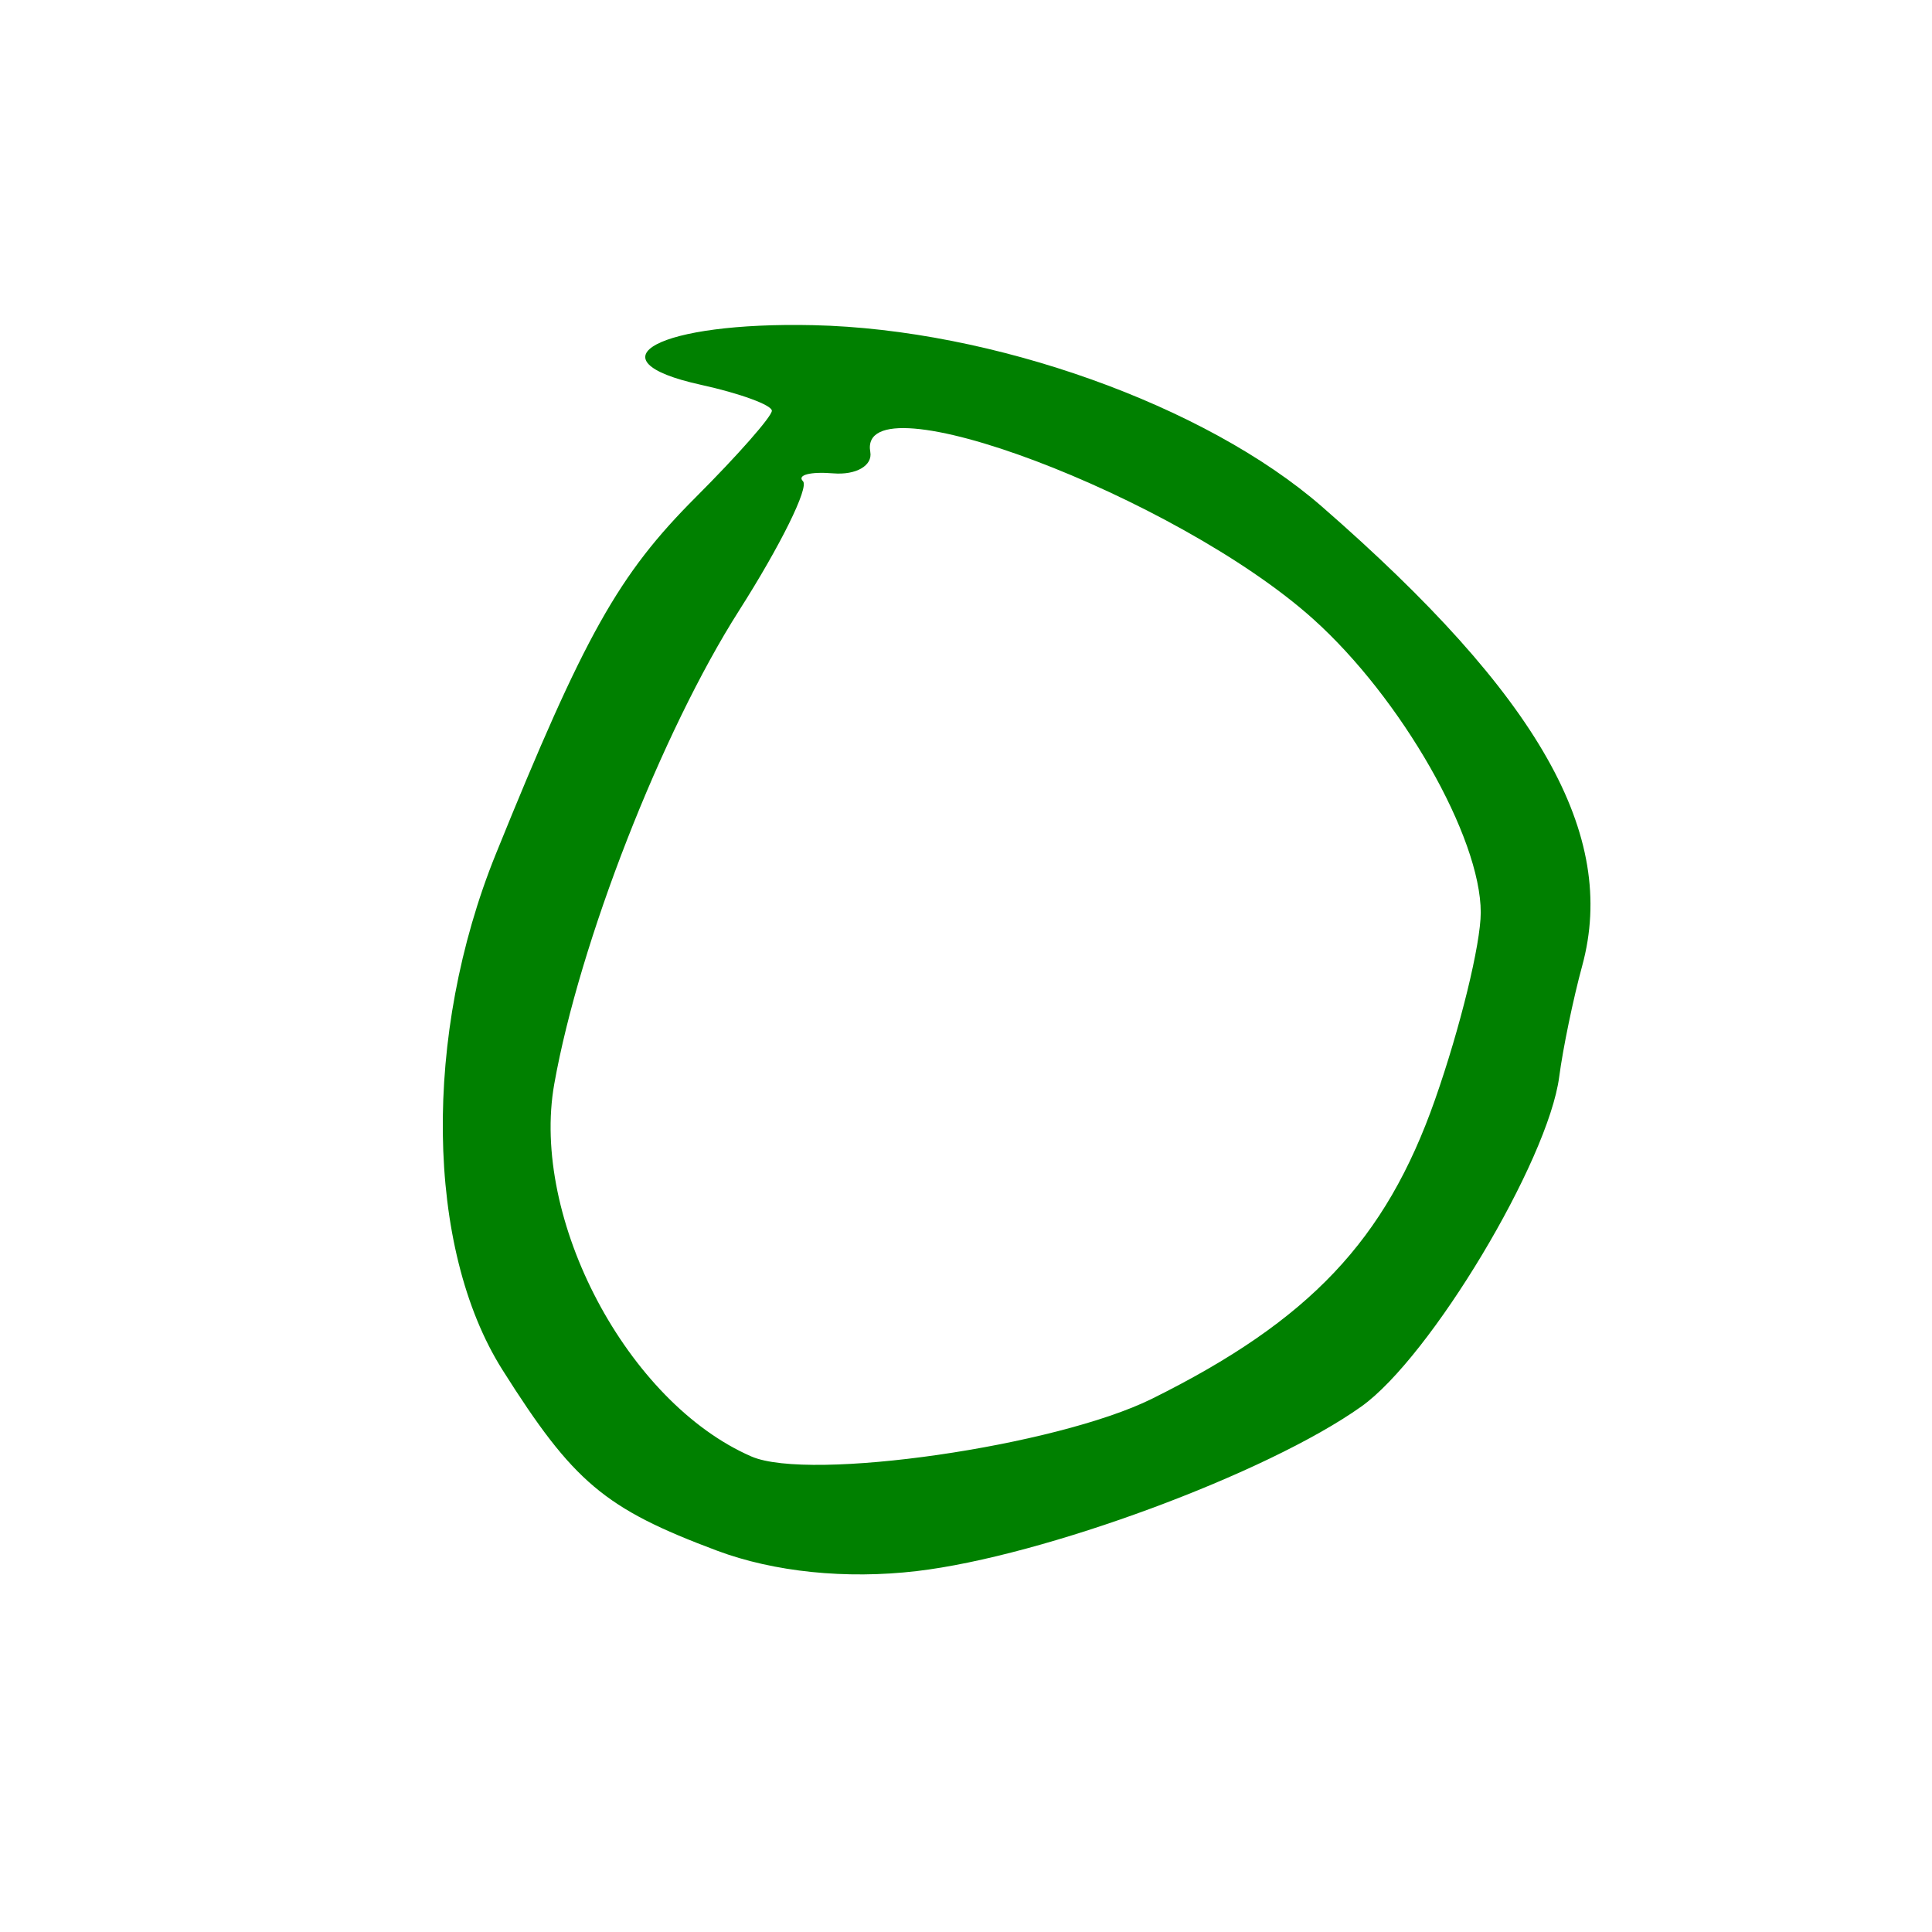<?xml version="1.0" encoding="UTF-8" standalone="no"?>
<!-- Created with Inkscape (http://www.inkscape.org/) -->

<svg
   xmlns:svg="http://www.w3.org/2000/svg"
   xmlns="http://www.w3.org/2000/svg"
   version="1.1"
   width="204"
   height="204"
   id="svg2974">
  <defs
     id="defs2978" />
  <g transform="translate(3, 12)">
  <path
     d="M 72.717,151.737 C 60.832,147.289 57.555,144.528 50.051,132.64 41.922,119.764 41.634,97.244 49.352,78.184 58.725,55.041 62.296,48.672 70.5,40.468 74.9,36.068 78.5,31.975 78.5,31.372 c 0,-0.603 -3.367,-1.835 -7.482,-2.739 -12.014,-2.639 -4.43,-6.666 11.86,-6.298 18.938,0.428 41.407,8.443 53.703,19.155 22.948,19.994 31.256,34.649 27.484,48.487 -0.947,3.474 -2.039,8.746 -2.427,11.717 -1.162,8.898 -13.596,29.625 -20.886,34.815 -9.934,7.074 -33.556,15.816 -46.975,17.385 -7.45,0.871 -15.048,0.093 -21.059,-2.157 z m 45.937,-16.05 c 16.625,-8.251 24.655,-16.736 29.863,-31.555 2.659,-7.565 4.835,-16.466 4.835,-19.778 0,-7.959 -8.382,-22.638 -17.701,-30.998 C 121.203,40.397 87.444,27.664 88.894,35.721 c 0.259,1.442 -1.502,2.459 -3.915,2.26 -2.413,-0.199 -3.85,0.175 -3.194,0.831 0.656,0.656 -2.376,6.795 -6.738,13.642 -8.196,12.866 -16.853,35.036 -19.52,49.989 -2.543,14.258 7.726,33.668 20.815,39.347 6.158,2.671 32.202,-1.085 42.311,-6.102 z"
     id="path2986"
     style="fill:#008000" />
  </g>
</svg>
